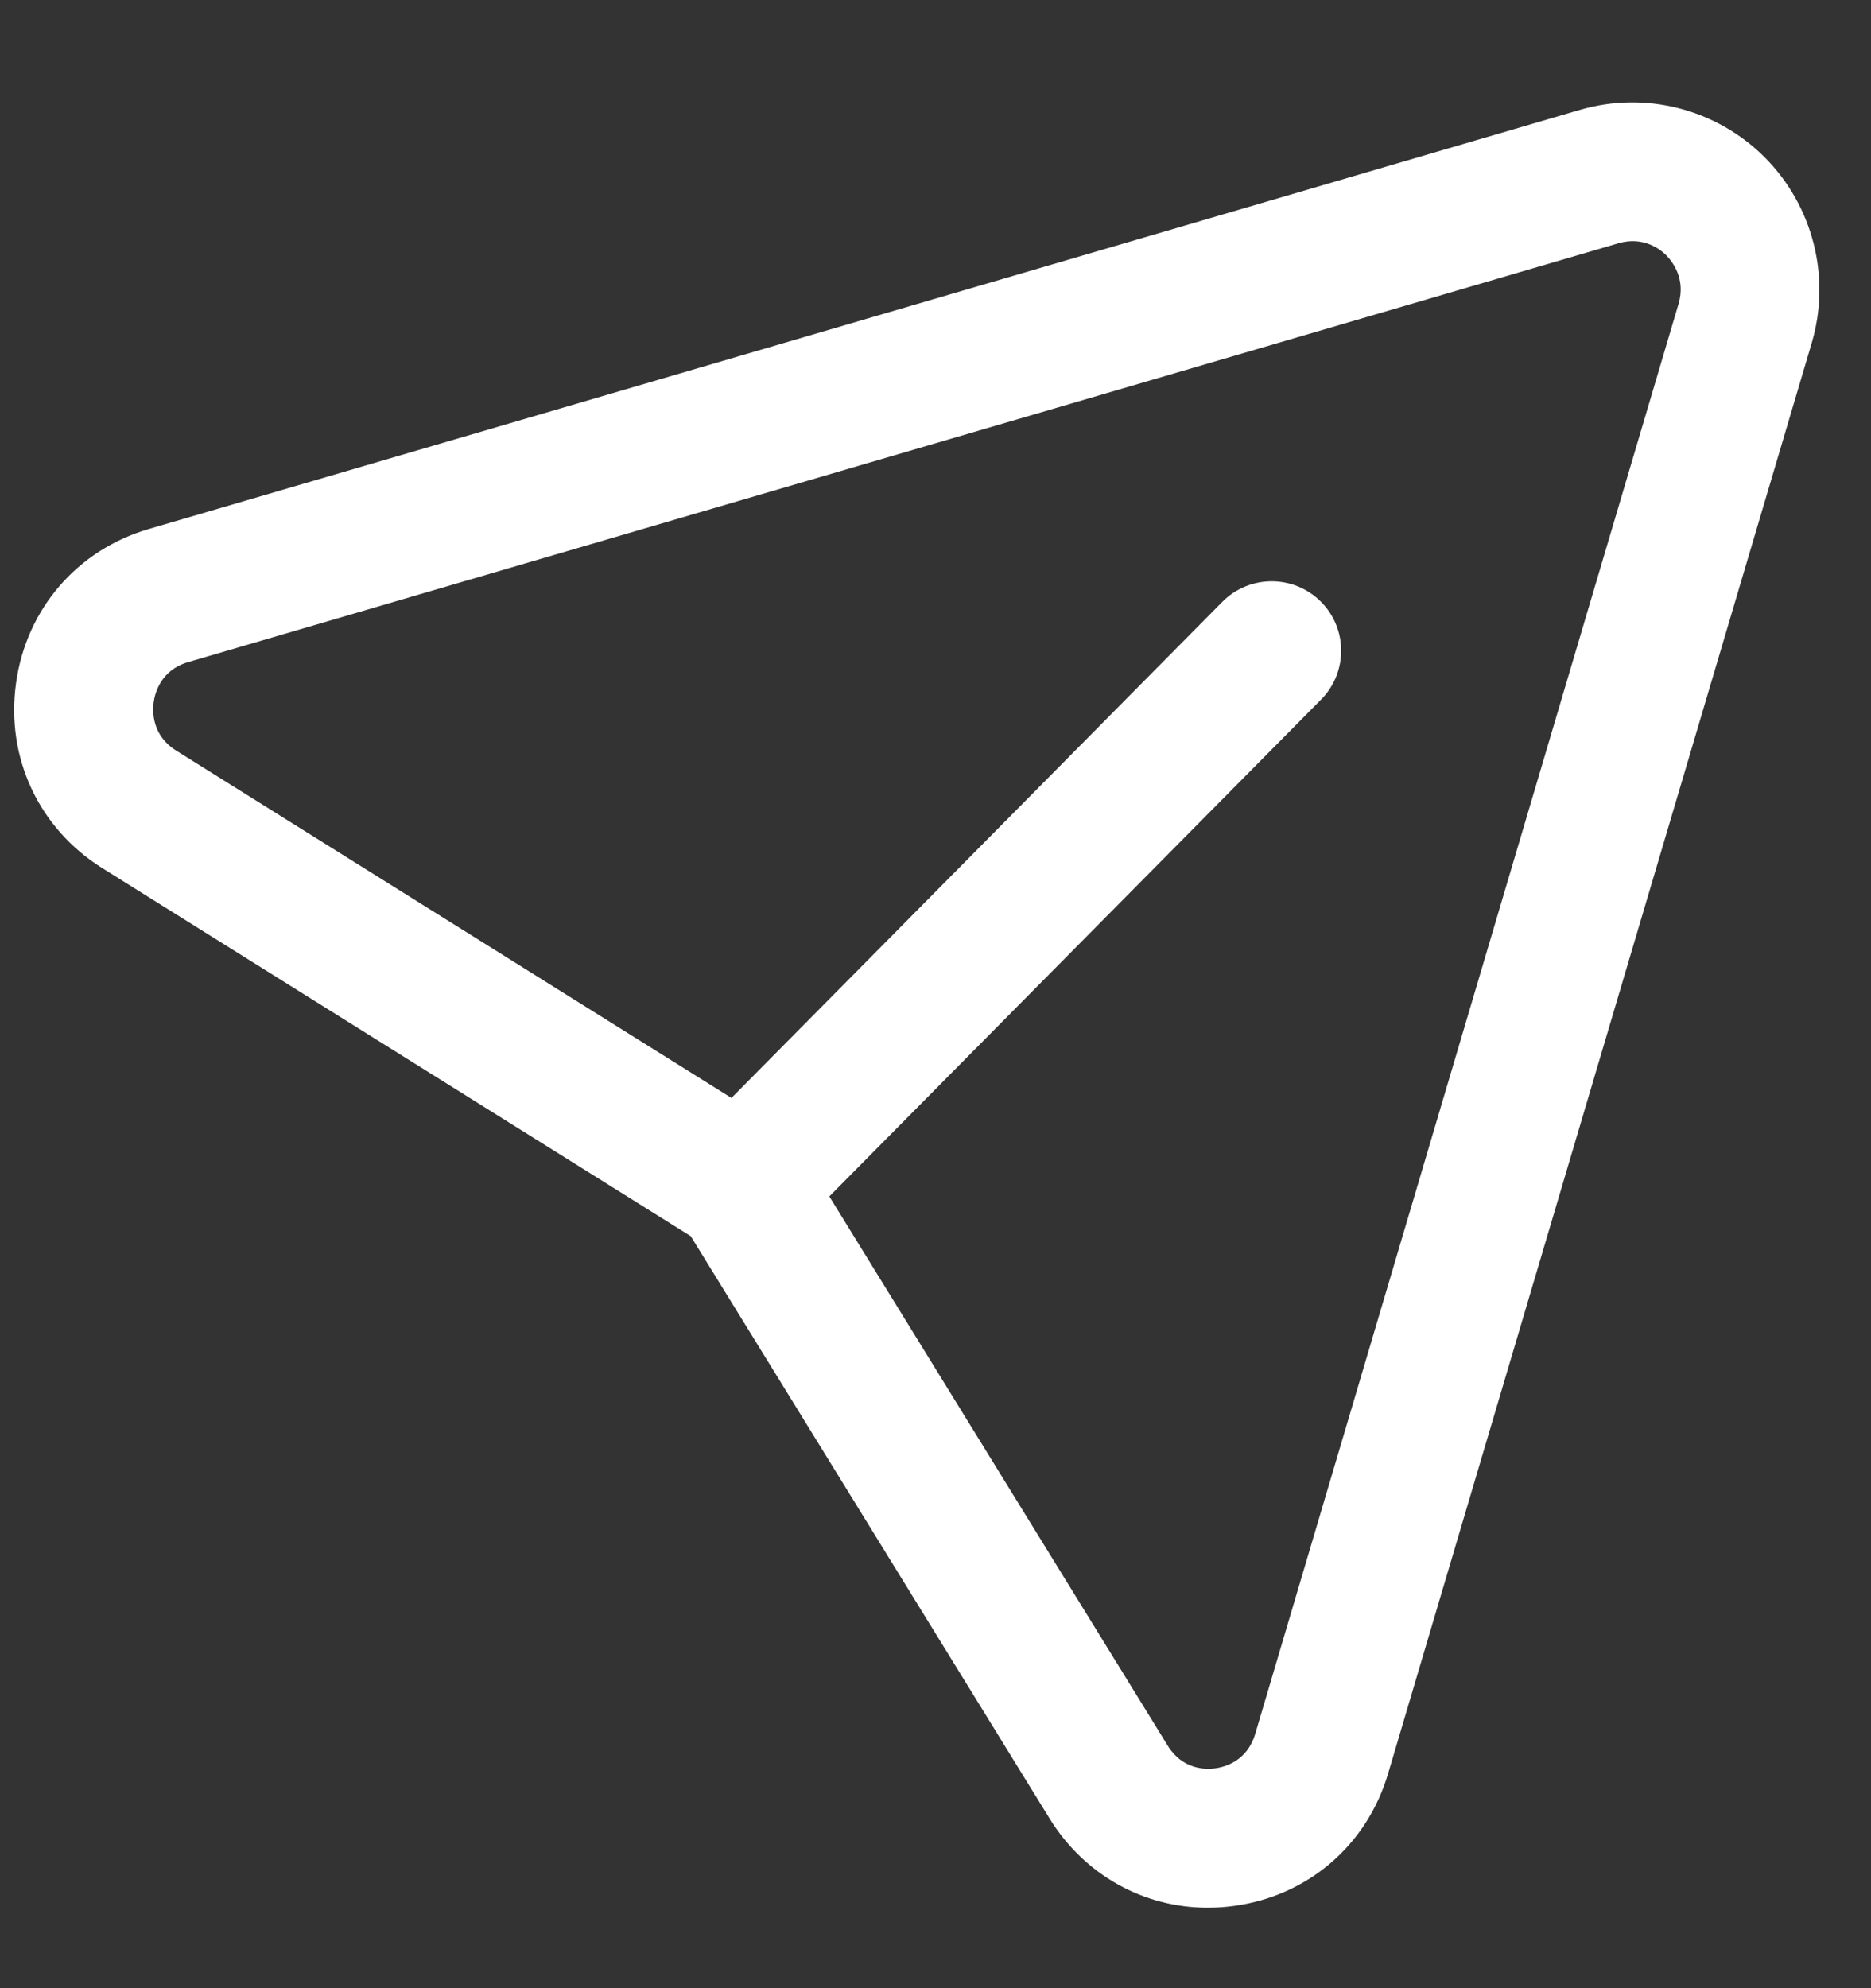 <svg width="16" height="17" viewBox="0 0 16 17" fill="none" xmlns="http://www.w3.org/2000/svg">
<rect x="0" y="0" width="16" height="17" fill="#333333" stroke="none"/>
<path fill-rule="evenodd" clip-rule="evenodd" d="M7.092 10.23L9.987 14.928C10.114 15.133 10.312 15.131 10.392 15.12C10.472 15.109 10.664 15.06 10.734 14.826L14.354 2.599C14.418 2.383 14.301 2.236 14.249 2.183C14.198 2.131 14.053 2.019 13.844 2.079L1.607 5.662C1.376 5.73 1.325 5.925 1.314 6.005C1.303 6.086 1.3 6.288 1.505 6.417L6.255 9.388L10.453 5.146C10.683 4.914 11.059 4.911 11.293 5.142C11.526 5.372 11.528 5.749 11.297 5.982L7.092 10.23ZM10.33 16.312C9.779 16.312 9.274 16.032 8.976 15.55L5.907 10.57L0.875 7.423C0.333 7.084 0.049 6.479 0.137 5.843C0.224 5.207 0.661 4.702 1.273 4.523L13.509 0.94C14.072 0.775 14.675 0.931 15.09 1.344C15.505 1.761 15.66 2.371 15.492 2.936L11.871 15.163C11.69 15.778 11.184 16.212 10.549 16.297C10.475 16.307 10.403 16.312 10.33 16.312Z" fill="white"/>
</svg>
